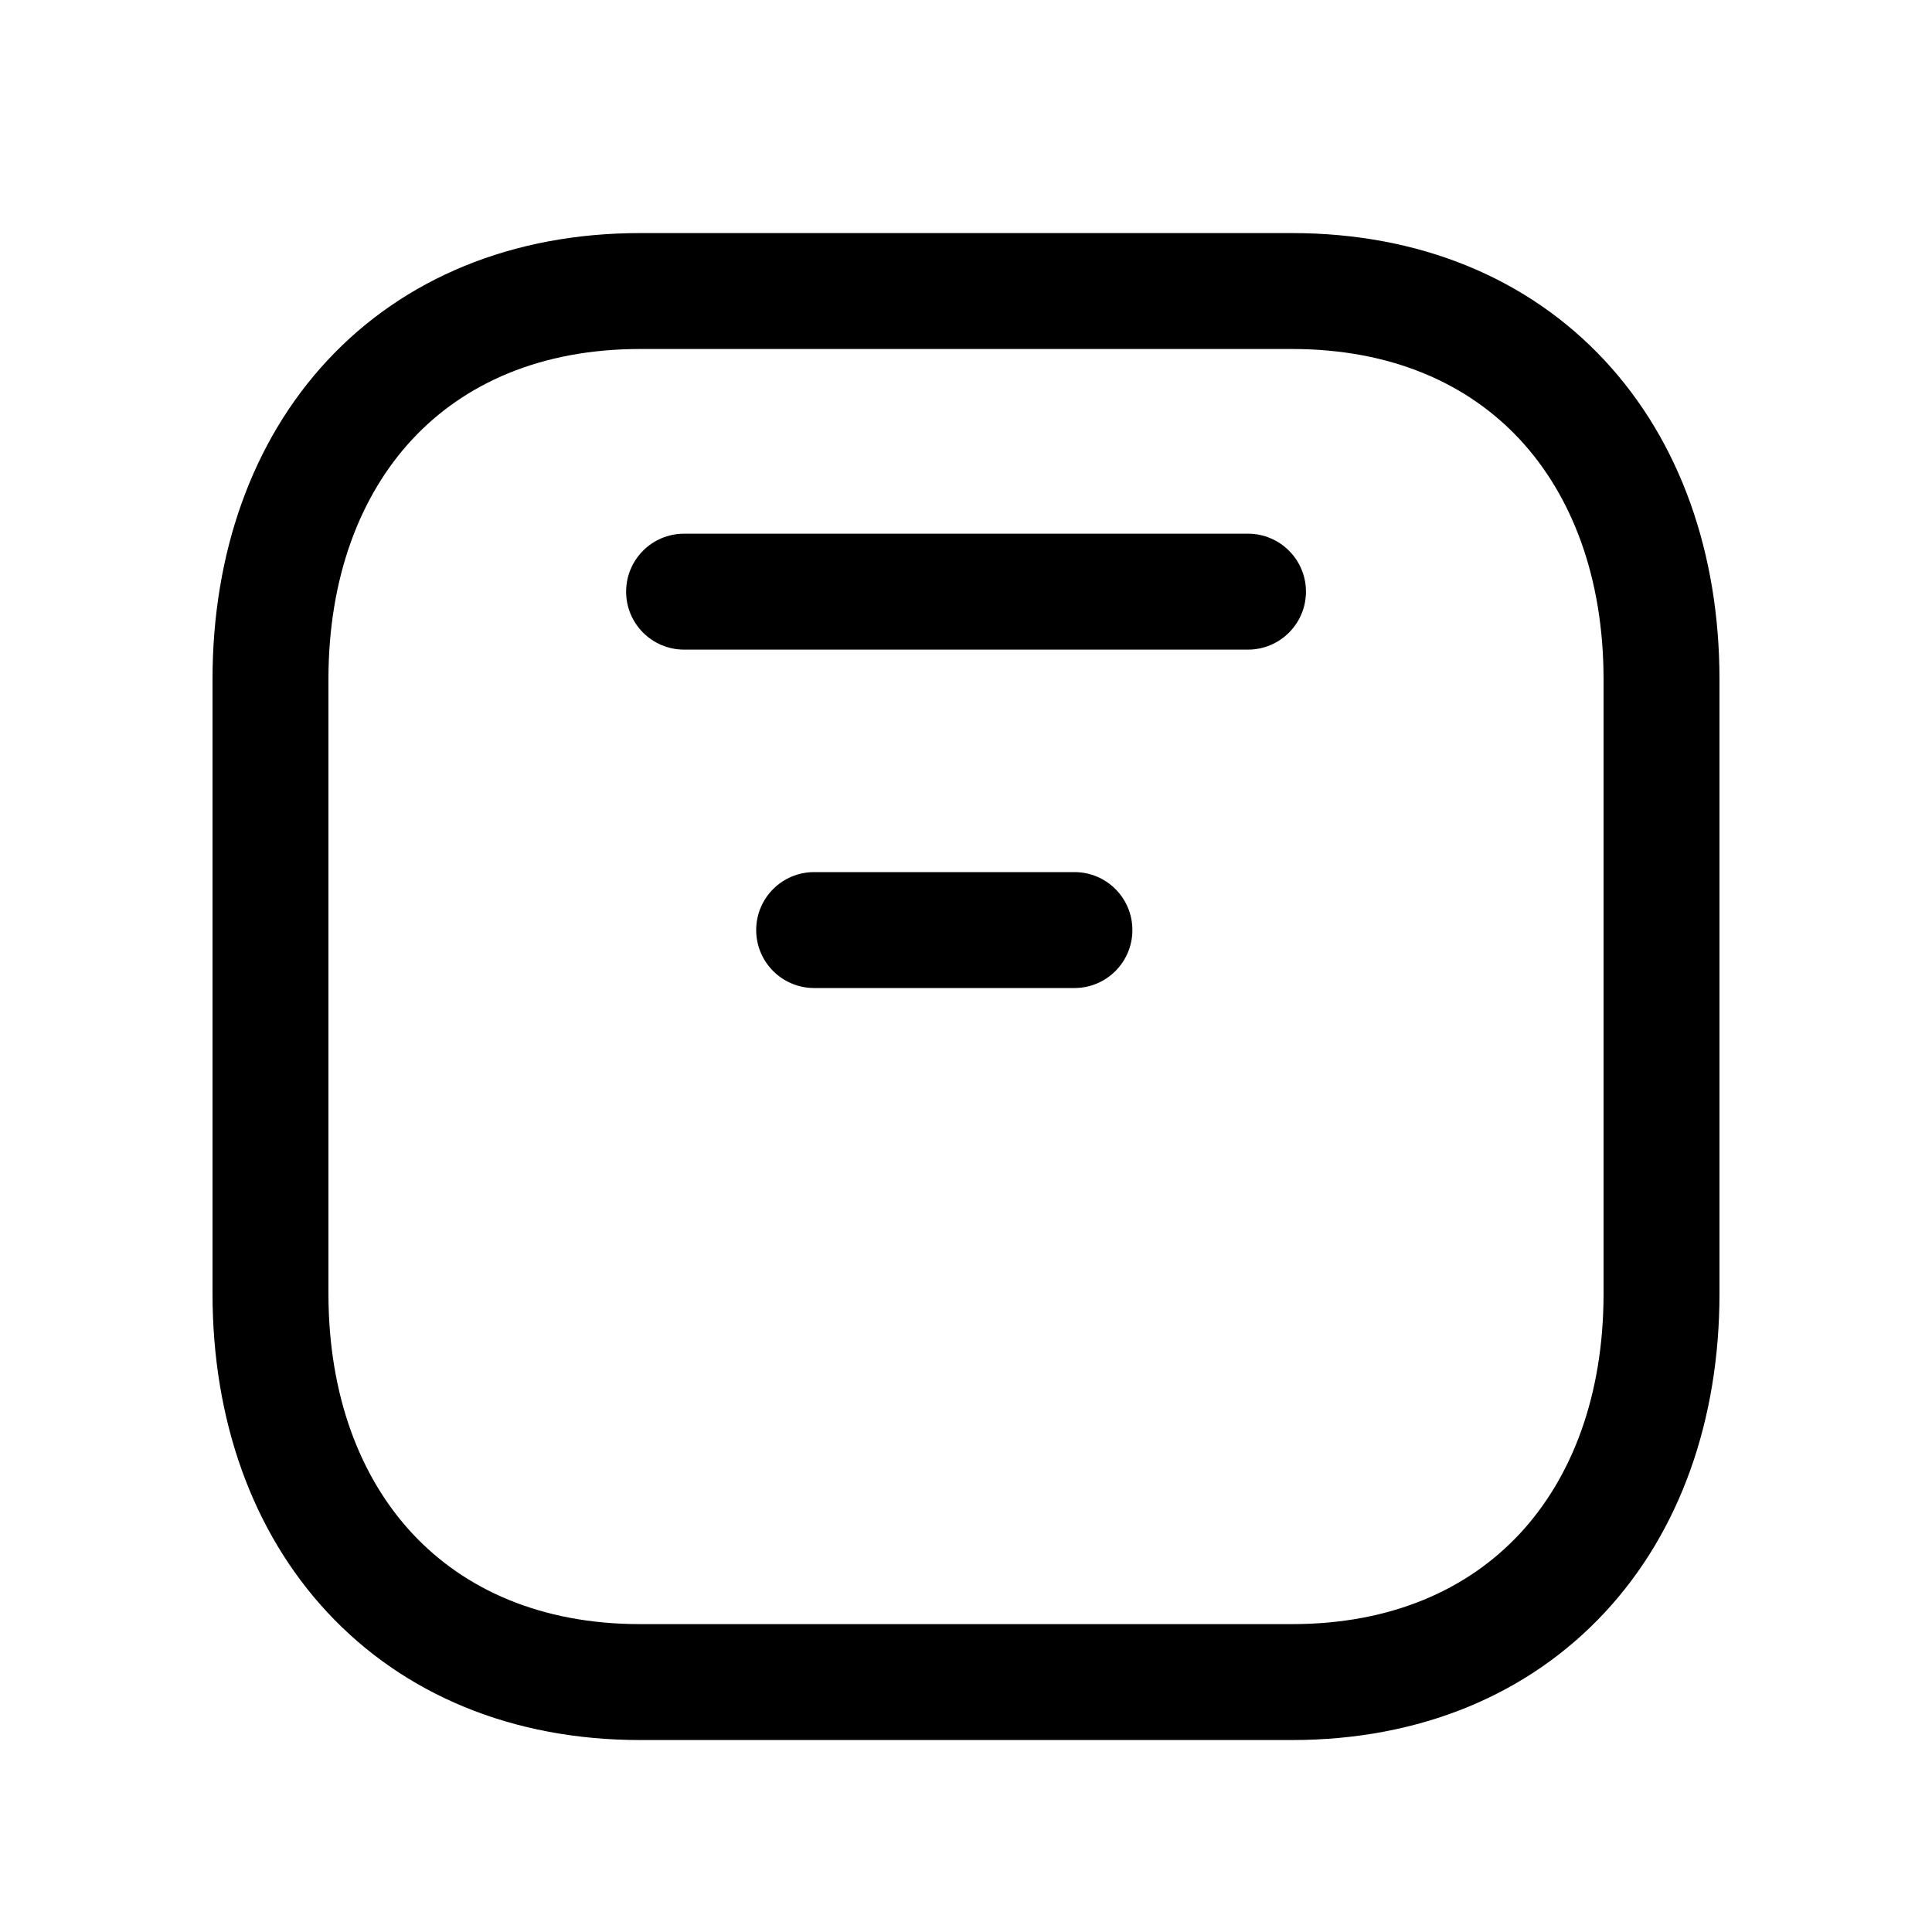 <svg width="25" height="25" viewBox="0 0 25 25" fill="none" xmlns="http://www.w3.org/2000/svg">
<path fill-rule="evenodd" clip-rule="evenodd" d="M5.335 5.685C4.659 6.412 4.25 7.474 4.25 8.792V16.739C4.25 18.056 4.66 19.119 5.338 19.846C6.01 20.566 6.999 21.016 8.283 21.016H16.718C18.007 21.016 18.995 20.566 19.666 19.846C20.341 19.12 20.75 18.058 20.75 16.739V8.792C20.75 7.474 20.341 6.412 19.665 5.685C18.995 4.965 18.006 4.516 16.717 4.516H8.283C6.994 4.516 6.005 4.965 5.335 5.685ZM4.237 4.663C5.221 3.606 6.624 3.016 8.283 3.016H16.717C18.377 3.016 19.779 3.606 20.763 4.663C21.742 5.714 22.25 7.165 22.25 8.792V16.739C22.25 18.367 21.742 19.818 20.763 20.868C19.779 21.925 18.377 22.516 16.718 22.516H8.283C6.628 22.516 5.226 21.925 4.241 20.869C3.261 19.819 2.75 18.368 2.75 16.739V8.792C2.75 7.165 3.259 5.714 4.237 4.663Z" fill="black"/>
<path fill-rule="evenodd" clip-rule="evenodd" d="M8.102 7.656C8.102 7.242 8.437 6.906 8.852 6.906H16.149C16.563 6.906 16.899 7.242 16.899 7.656C16.899 8.07 16.563 8.406 16.149 8.406H8.852C8.437 8.406 8.102 8.07 8.102 7.656ZM9.785 12.035C9.785 11.62 10.121 11.285 10.535 11.285H13.903C14.318 11.285 14.653 11.62 14.653 12.035C14.653 12.449 14.318 12.785 13.903 12.785H10.535C10.121 12.785 9.785 12.449 9.785 12.035Z" fill="black"/>
</svg>